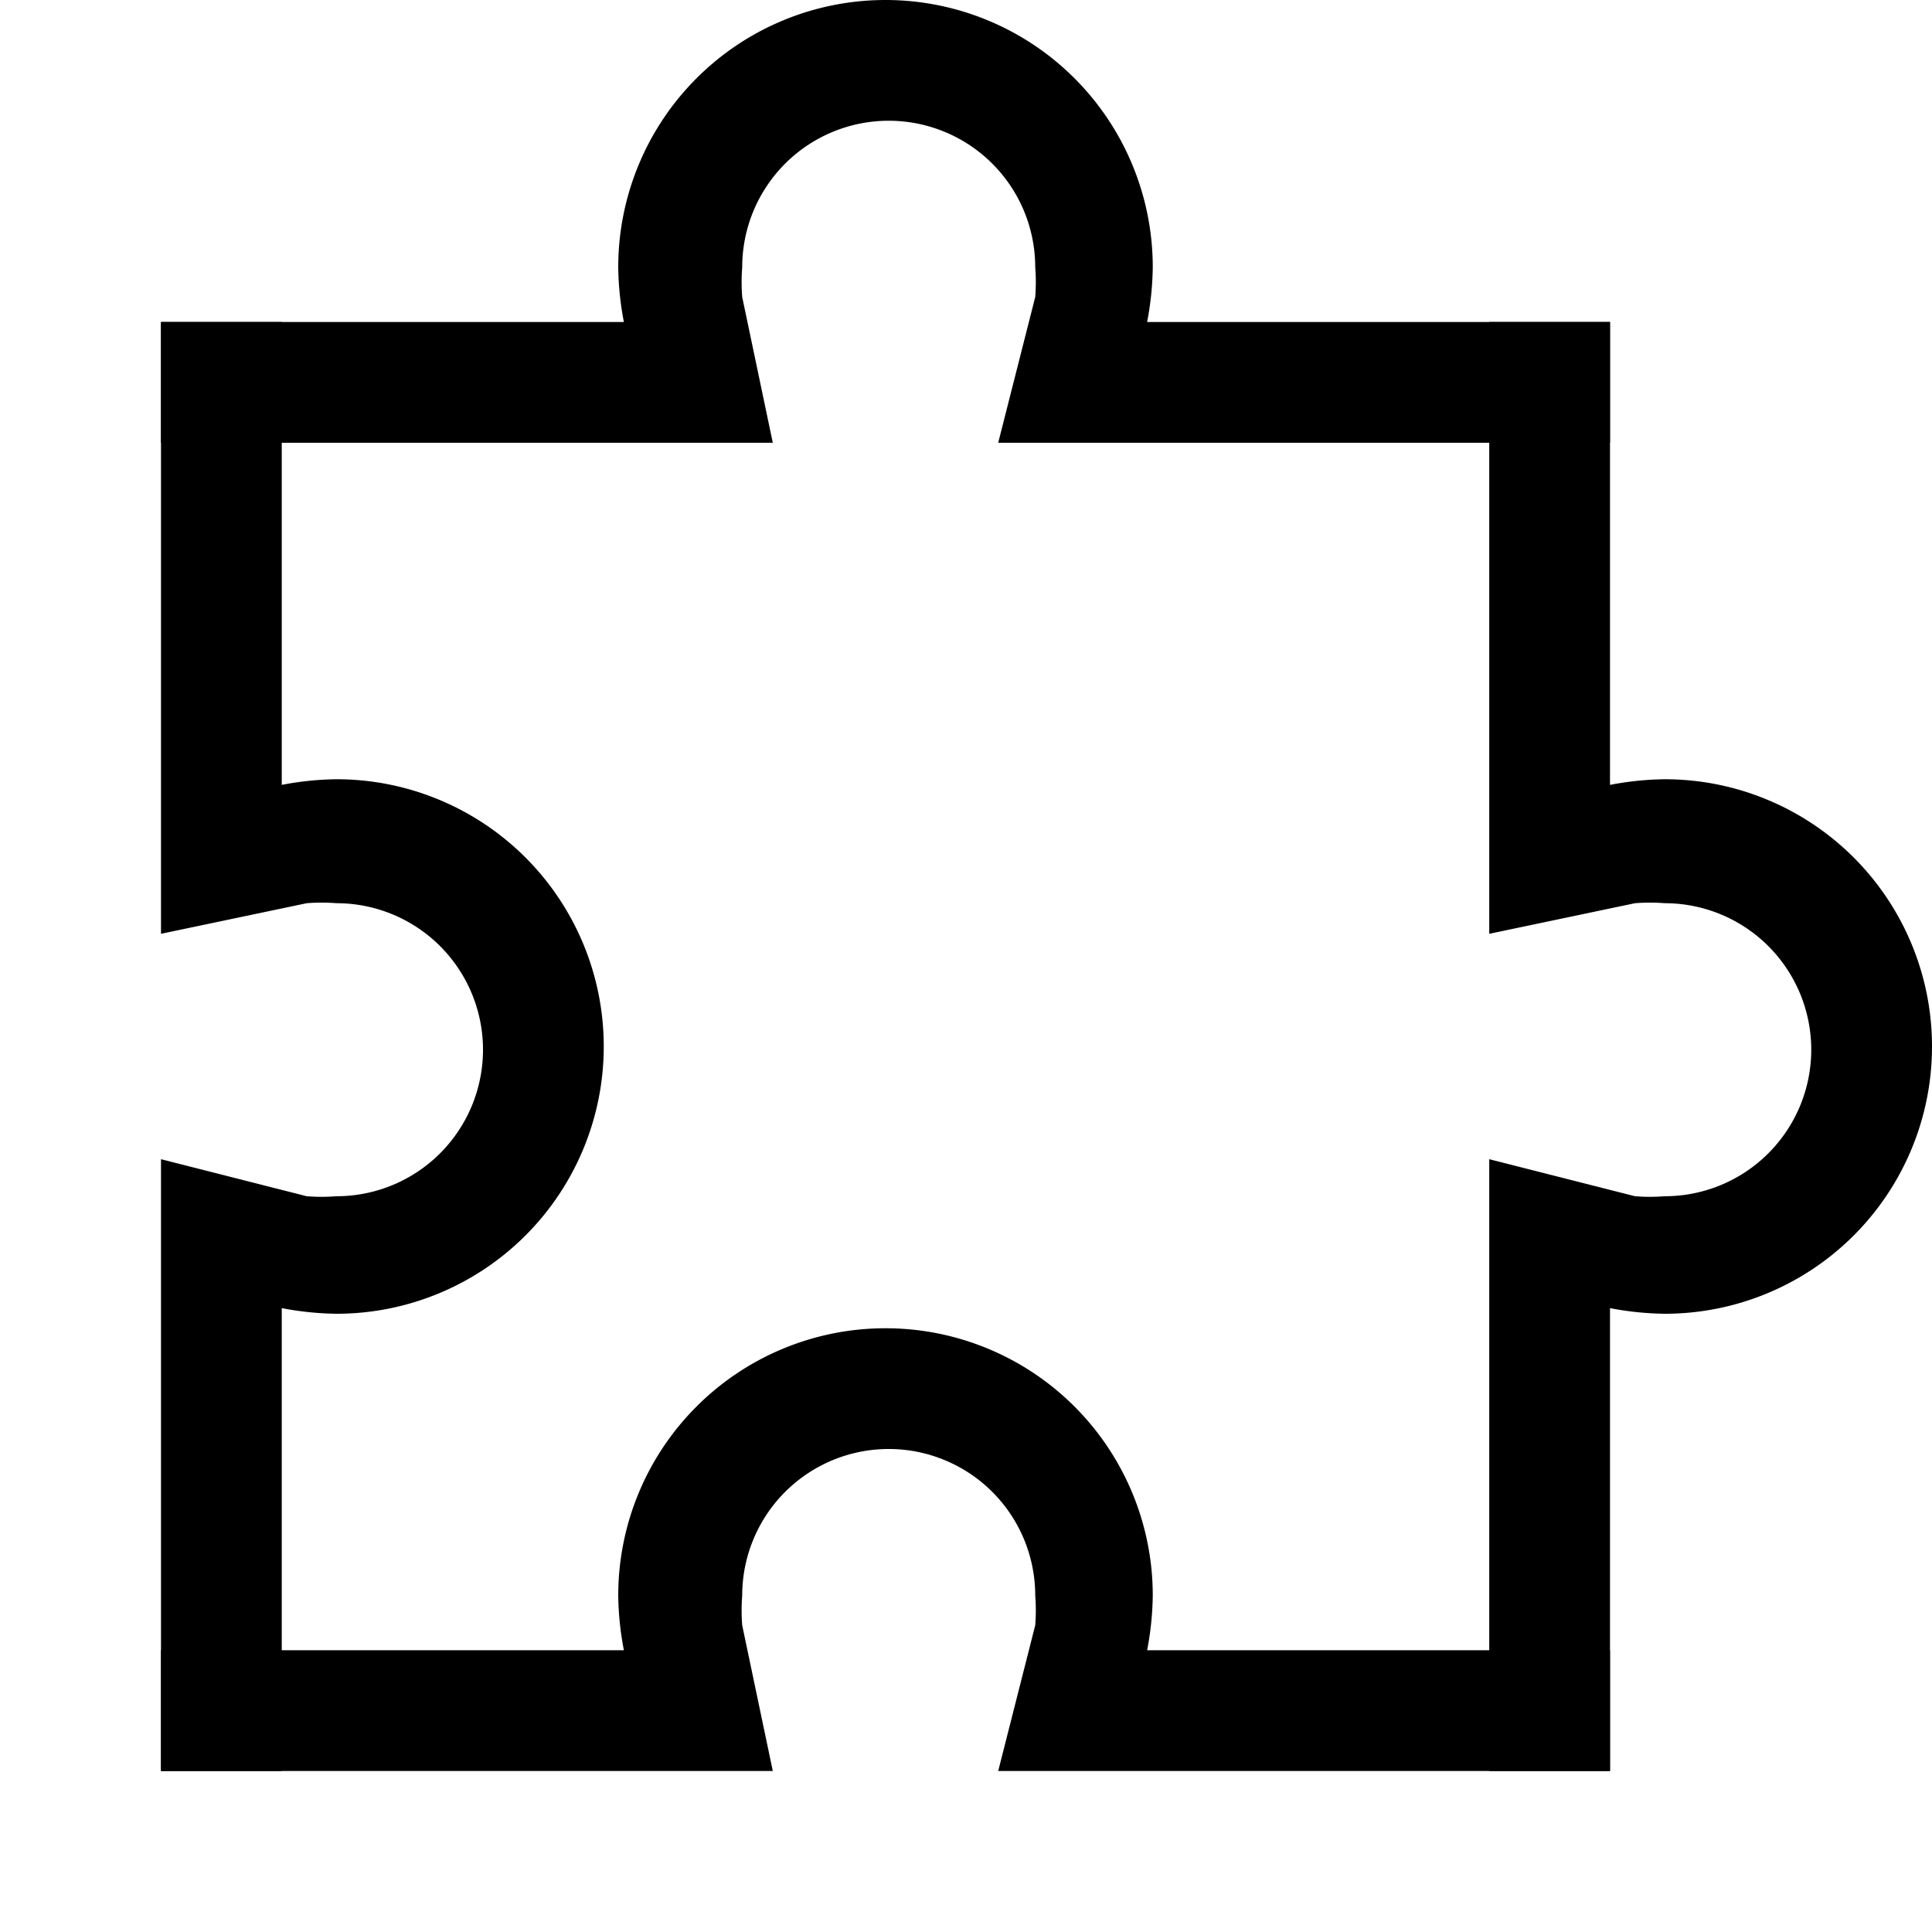 <svg id="Layer_1" data-name="Layer 1" xmlns="http://www.w3.org/2000/svg" viewBox="0 0 24 24"><title>iconoteka_puzzle__extension_m_s</title><path d="M2,5.5H9.6L9.22,3.69a2.33,2.33,0,0,1,0-.37,1.82,1.82,0,0,1,3.64,0,2.33,2.33,0,0,1,0,.37L12.4,5.5H20V4H14.25a3.82,3.82,0,0,0,.07-.68,3.32,3.32,0,0,0-6.64,0A3.82,3.82,0,0,0,7.75,4H2Z"/><path d="M2,22H9.6l-.38-1.81a2.33,2.33,0,0,1,0-.37,1.82,1.82,0,0,1,3.64,0,2.33,2.33,0,0,1,0,.37L12.4,22H20V20.5H14.25a3.82,3.82,0,0,0,.07-.68,3.32,3.32,0,0,0-6.64,0,3.82,3.82,0,0,0,.07.68H2Z"/><path d="M18.5,4v7.6l1.81-.38a2.33,2.33,0,0,1,.37,0,1.82,1.82,0,0,1,0,3.64,2.33,2.33,0,0,1-.37,0L18.5,14.4V22H20V16.25a3.82,3.82,0,0,0,.68.07,3.32,3.32,0,0,0,0-6.64,3.82,3.82,0,0,0-.68.07V4Z"/><path d="M2,4v7.6l1.81-.38a2.33,2.33,0,0,1,.37,0,1.82,1.82,0,0,1,0,3.64,2.33,2.33,0,0,1-.37,0L2,14.4V22H3.5V16.25a3.82,3.82,0,0,0,.68.07,3.32,3.32,0,0,0,0-6.64,3.82,3.82,0,0,0-.68.07V4Z"/></svg>
